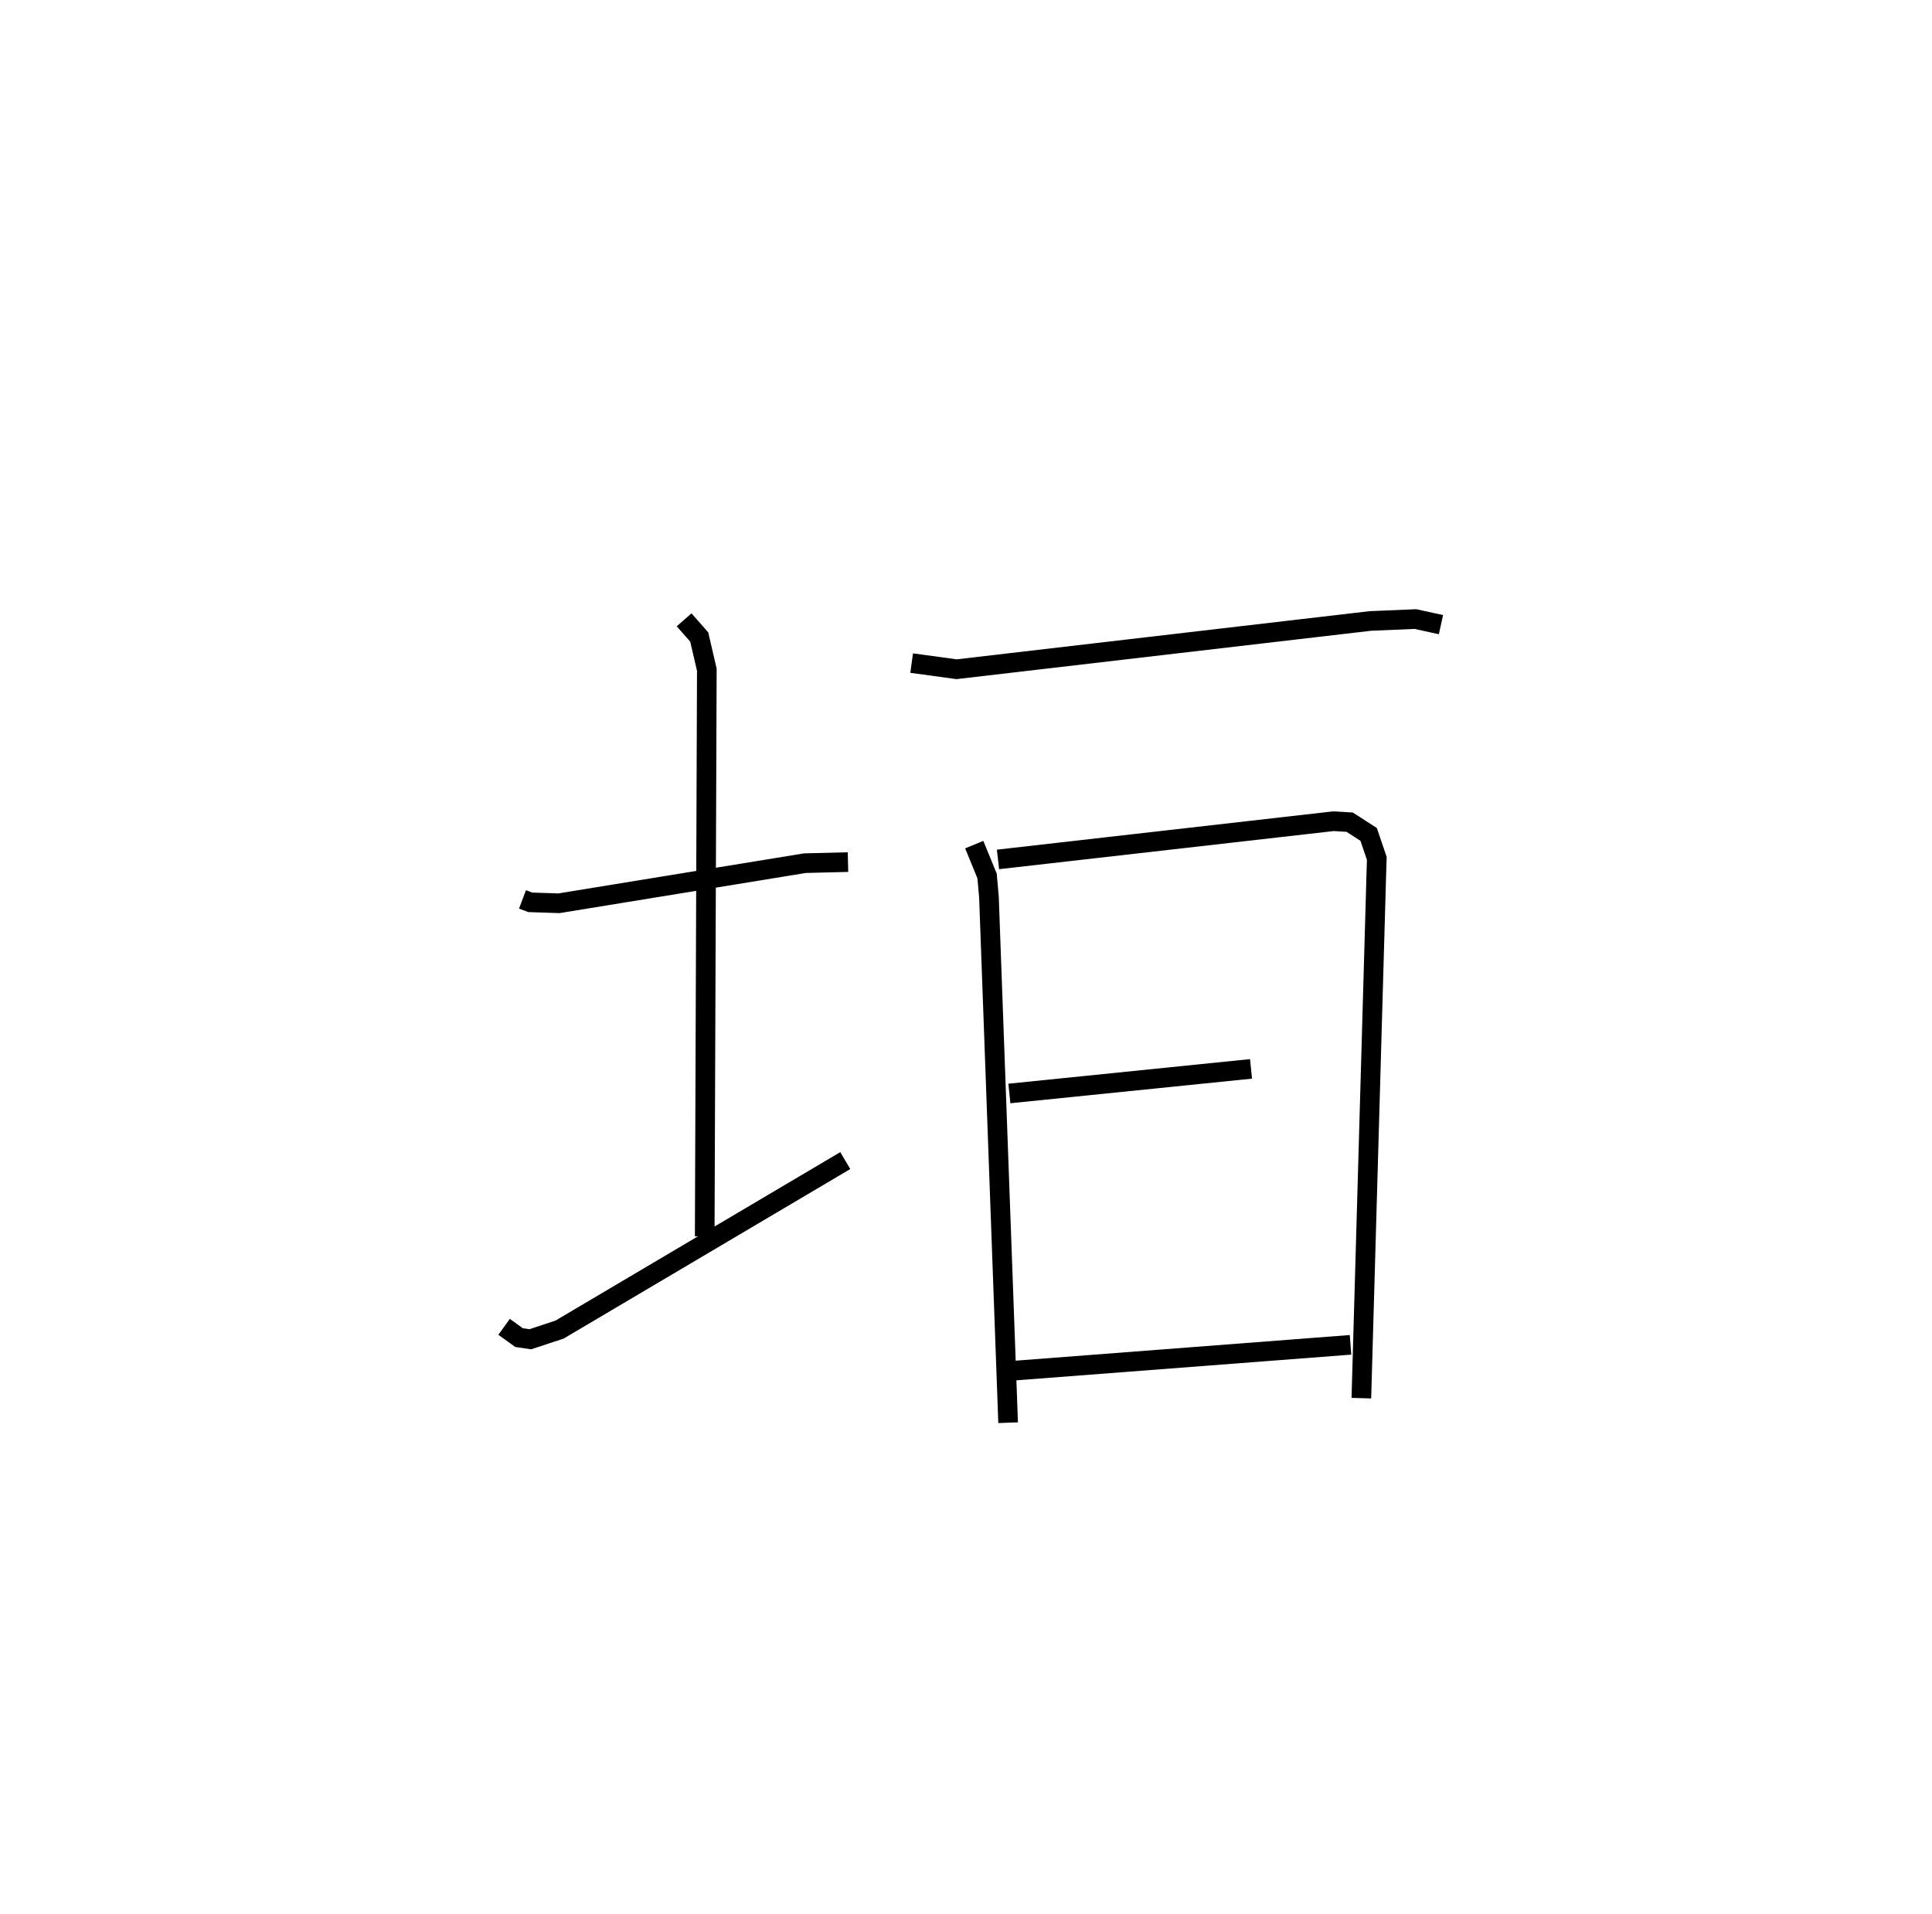 <?xml version="1.0" encoding="utf-8" ?>
<svg baseProfile="full" height="97.445" version="1.1" width="98.367" xmlns="http://www.w3.org/2000/svg" xmlns:ev="http://www.w3.org/2001/xml-events" xmlns:xlink="http://www.w3.org/1999/xlink"><defs /><rect fill="white" height="97.445" width="98.367" x="0" y="0" /><path d="M25,25 m0.0,0.0 m1.603,20.798 l0.394,0.149 1.461,0.048 l12.528,-2.042 2.189,-0.054 m-8.344,-12.337 l0.77,0.875 0.387,1.666 l-0.108,28.854 m-10.214,4.606 l0.762,0.549 0.57,0.084 l1.493,-0.493 14.546,-8.605 m3.379,-25.333 l2.288,0.313 21.069,-2.458 l2.292,-0.097 1.301,0.285 m-23.763,11.201 l0.654,1.598 0.095,1.073 l0.976,26.765 m-0.516,-28.682 l17.077,-1.946 0.829,0.049 l0.966,0.622 0.415,1.223 l-0.026,0.853 -0.76,26.631 m-17.921,-15.514 l12.303,-1.253 m-12.018,15.363 l17.084,-1.311 " fill="none" stroke="black" stroke-width="1" /></svg>